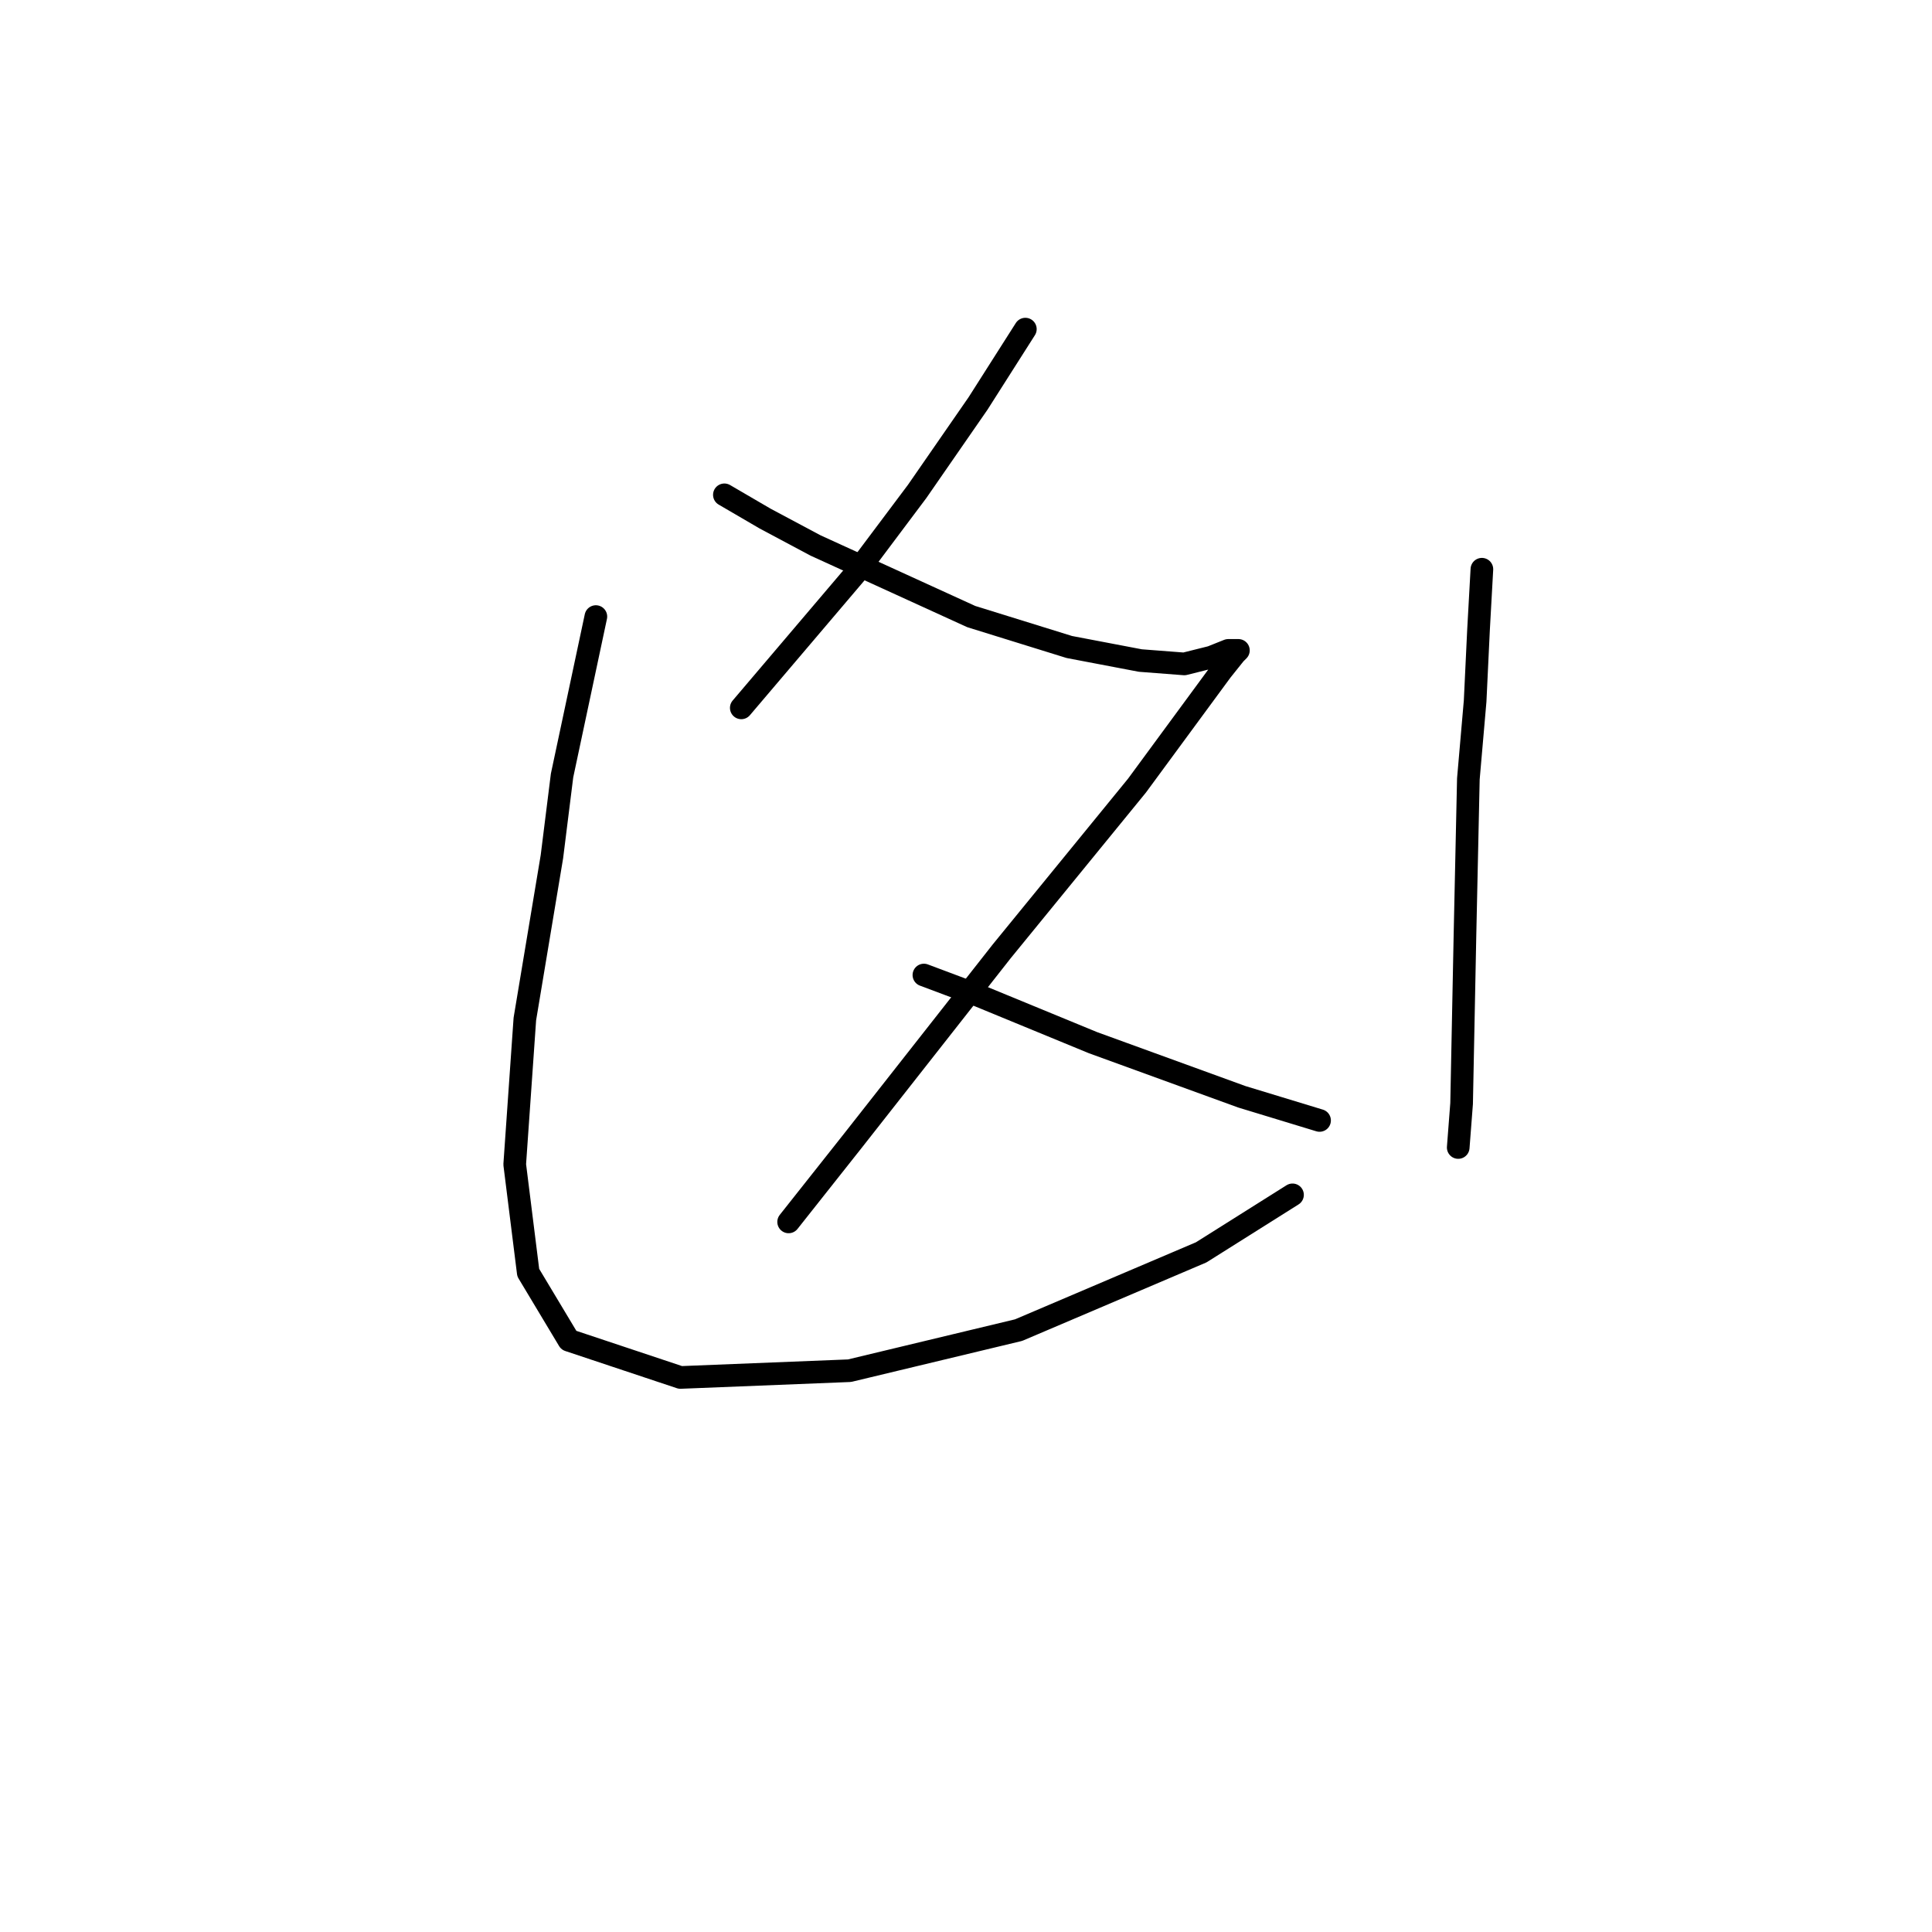 <?xml version="1.0" standalone="no"?>
    <svg width="256" height="256" xmlns="http://www.w3.org/2000/svg" version="1.1">
    <polyline stroke="black" stroke-width="3" stroke-linecap="round" fill="transparent" stroke-linejoin="round" points="135.865 43.61 129.591 53.468 121.526 65.119 113.46 75.873 98.224 93.797 98.224 93.797 " />
        <polyline stroke="black" stroke-width="3" stroke-linecap="round" fill="transparent" stroke-linejoin="round" points="95.984 65.567 101.361 68.704 108.083 72.288 128.695 81.699 141.69 85.731 151.1 87.524 156.925 87.972 160.51 87.076 162.751 86.18 164.095 86.18 163.647 86.628 161.855 88.868 150.652 104.104 132.728 126.061 113.012 151.154 104.498 161.909 104.498 161.909 " />
        <polyline stroke="black" stroke-width="3" stroke-linecap="round" fill="transparent" stroke-linejoin="round" points="122.422 129.197 129.591 131.886 144.827 138.159 164.543 145.329 174.85 148.466 174.85 148.466 " />
        <polyline stroke="black" stroke-width="3" stroke-linecap="round" fill="transparent" stroke-linejoin="round" points="78.956 81.699 74.475 102.759 73.131 113.514 69.546 135.023 68.202 154.291 69.994 168.63 75.371 177.592 90.158 182.521 112.563 181.625 134.969 176.248 159.166 165.942 171.265 158.324 171.265 158.324 " />
        <polyline stroke="black" stroke-width="3" stroke-linecap="round" fill="transparent" stroke-linejoin="round" points="196.358 75.425 195.91 83.491 195.462 92.901 194.566 103.207 194.118 123.82 193.67 146.225 193.222 152.05 193.222 152.05 " />
        </svg>
